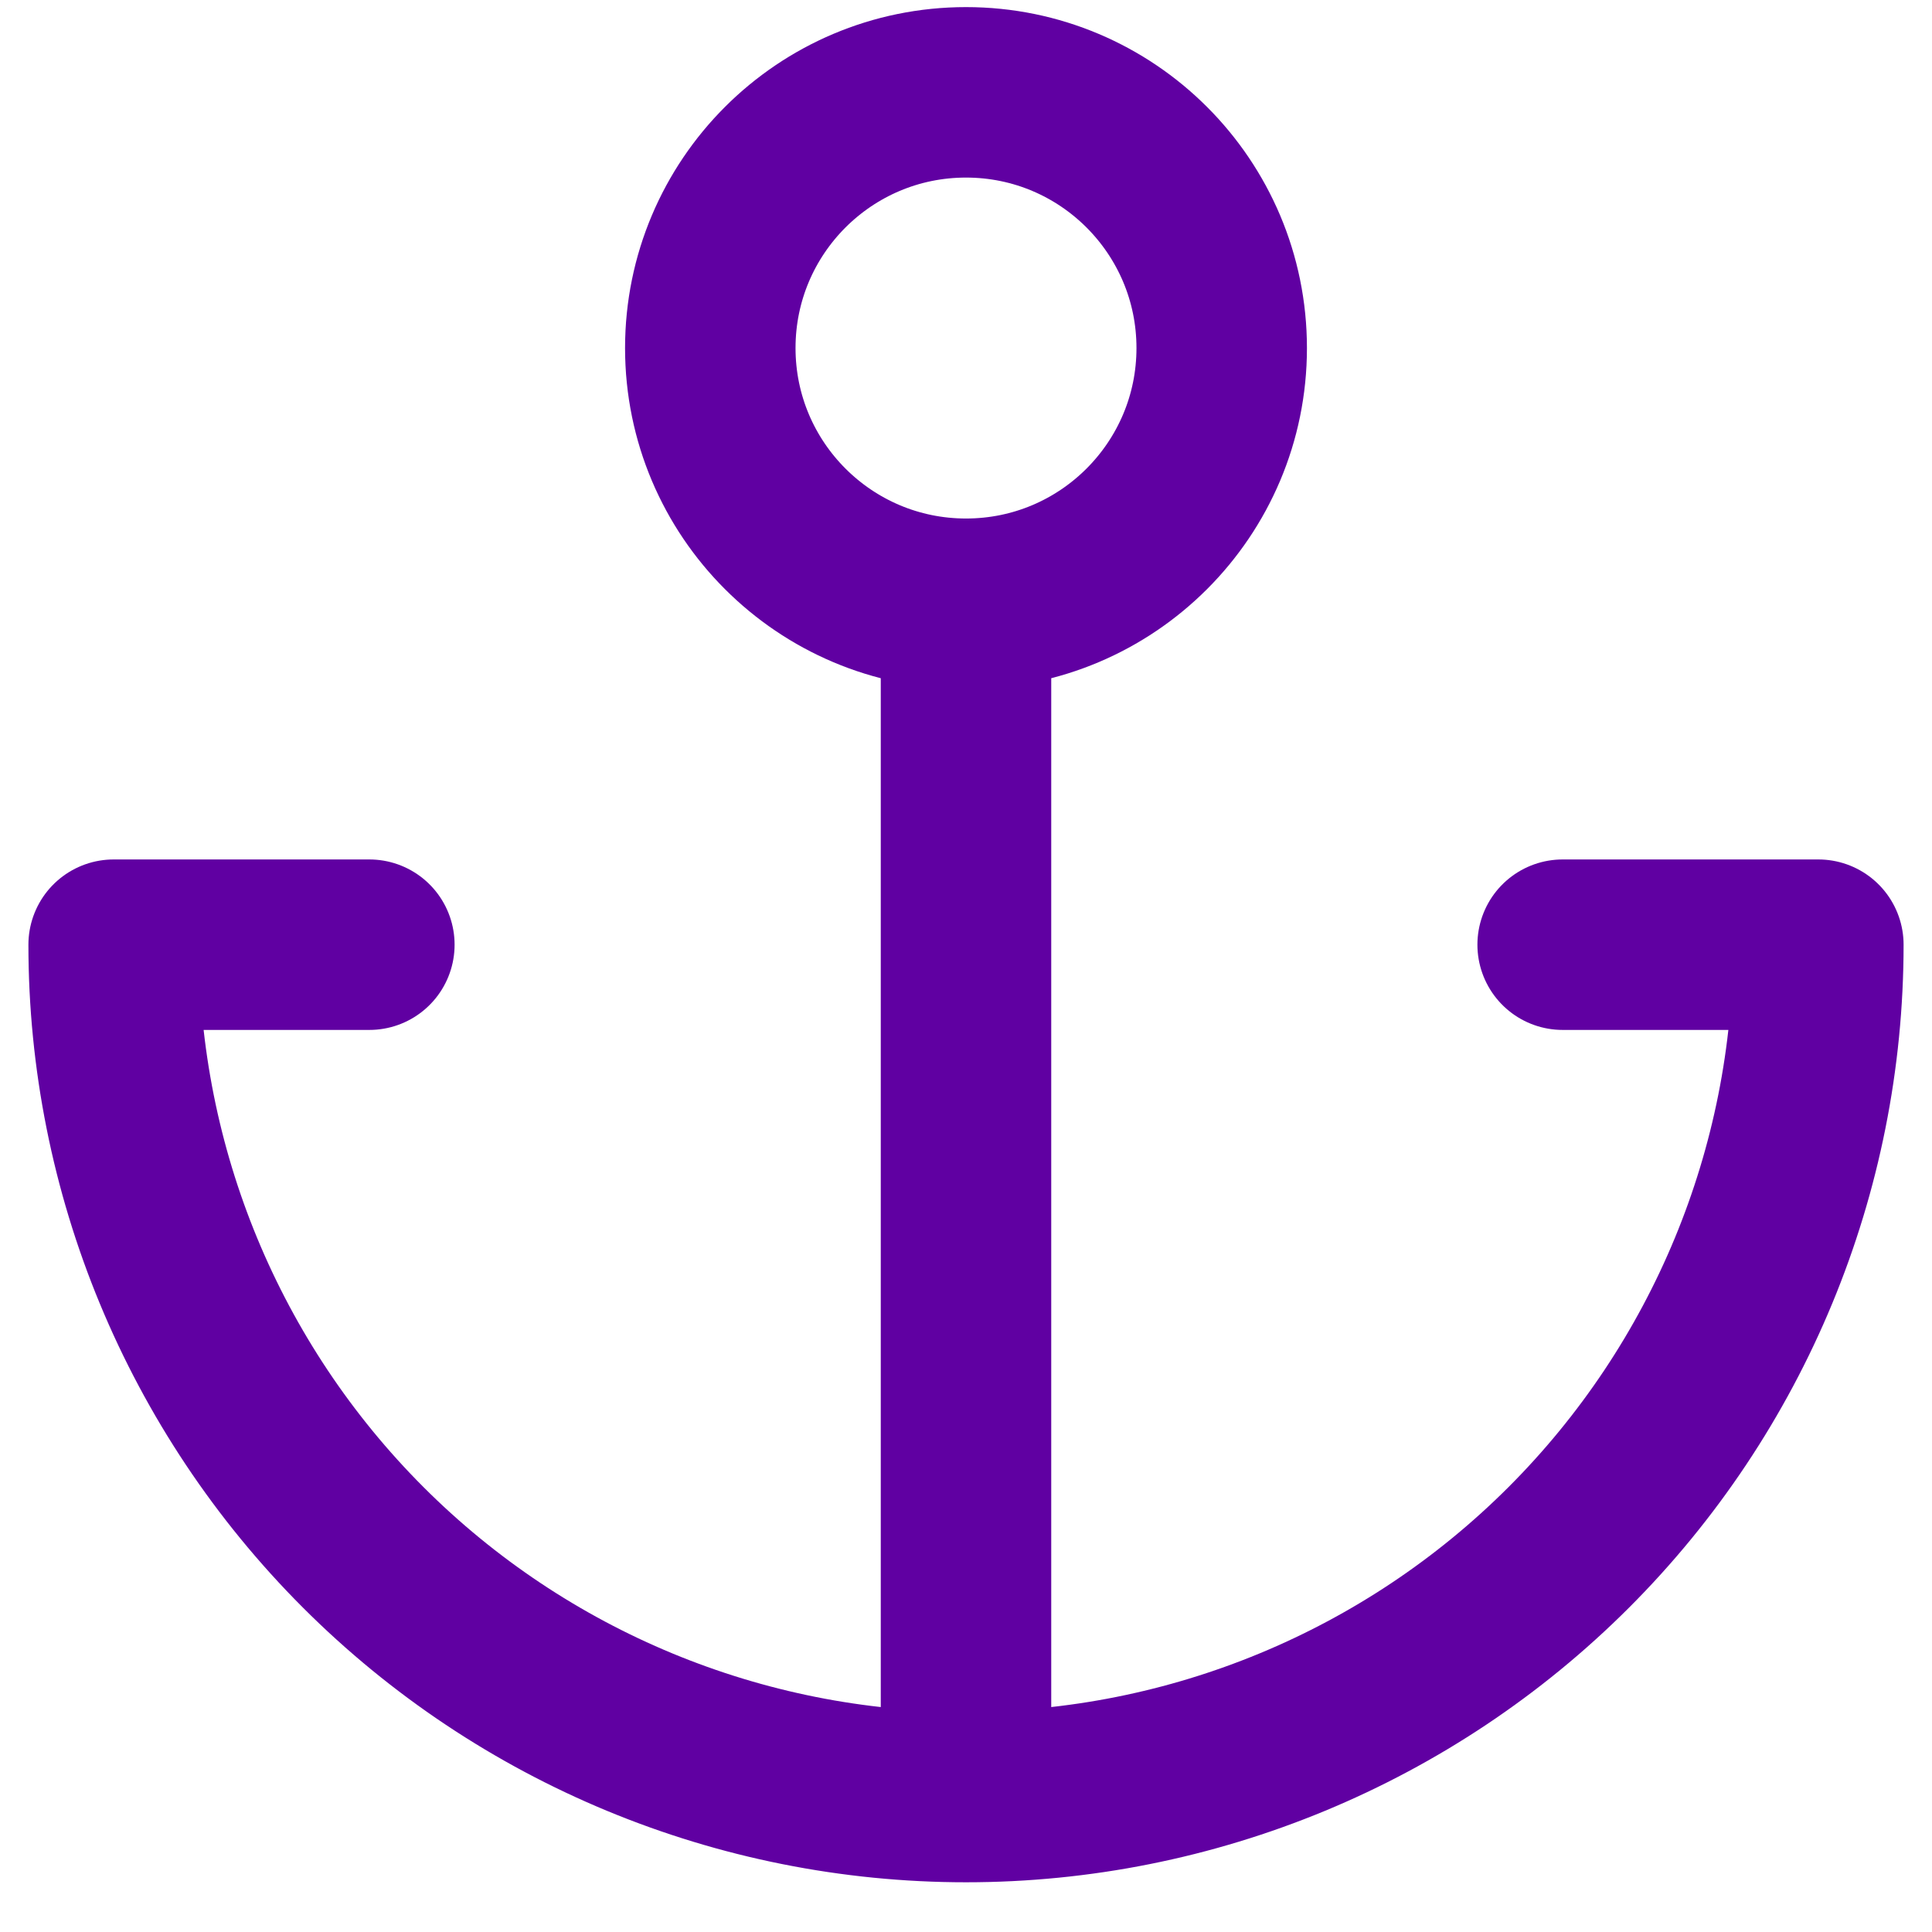 <svg width="34" height="34" viewBox="0 0 34 34" fill="none" xmlns="http://www.w3.org/2000/svg">
<path d="M17 10.625C19.485 10.625 21.5 8.61 21.5 6.125C21.5 3.64 19.485 1.625 17 1.625C14.515 1.625 12.5 3.64 12.5 6.125C12.5 8.61 14.515 10.625 17 10.625ZM17 10.625V31.625M17 31.625C13.022 31.625 9.206 30.045 6.393 27.232C3.58 24.419 2 20.603 2 16.625H6.5M17 31.625C20.978 31.625 24.794 30.045 27.607 27.232C30.42 24.419 32 20.603 32 16.625H27.5" stroke="#6000A2" stroke-width="3" stroke-linecap="round" stroke-linejoin="round"/>
</svg>
